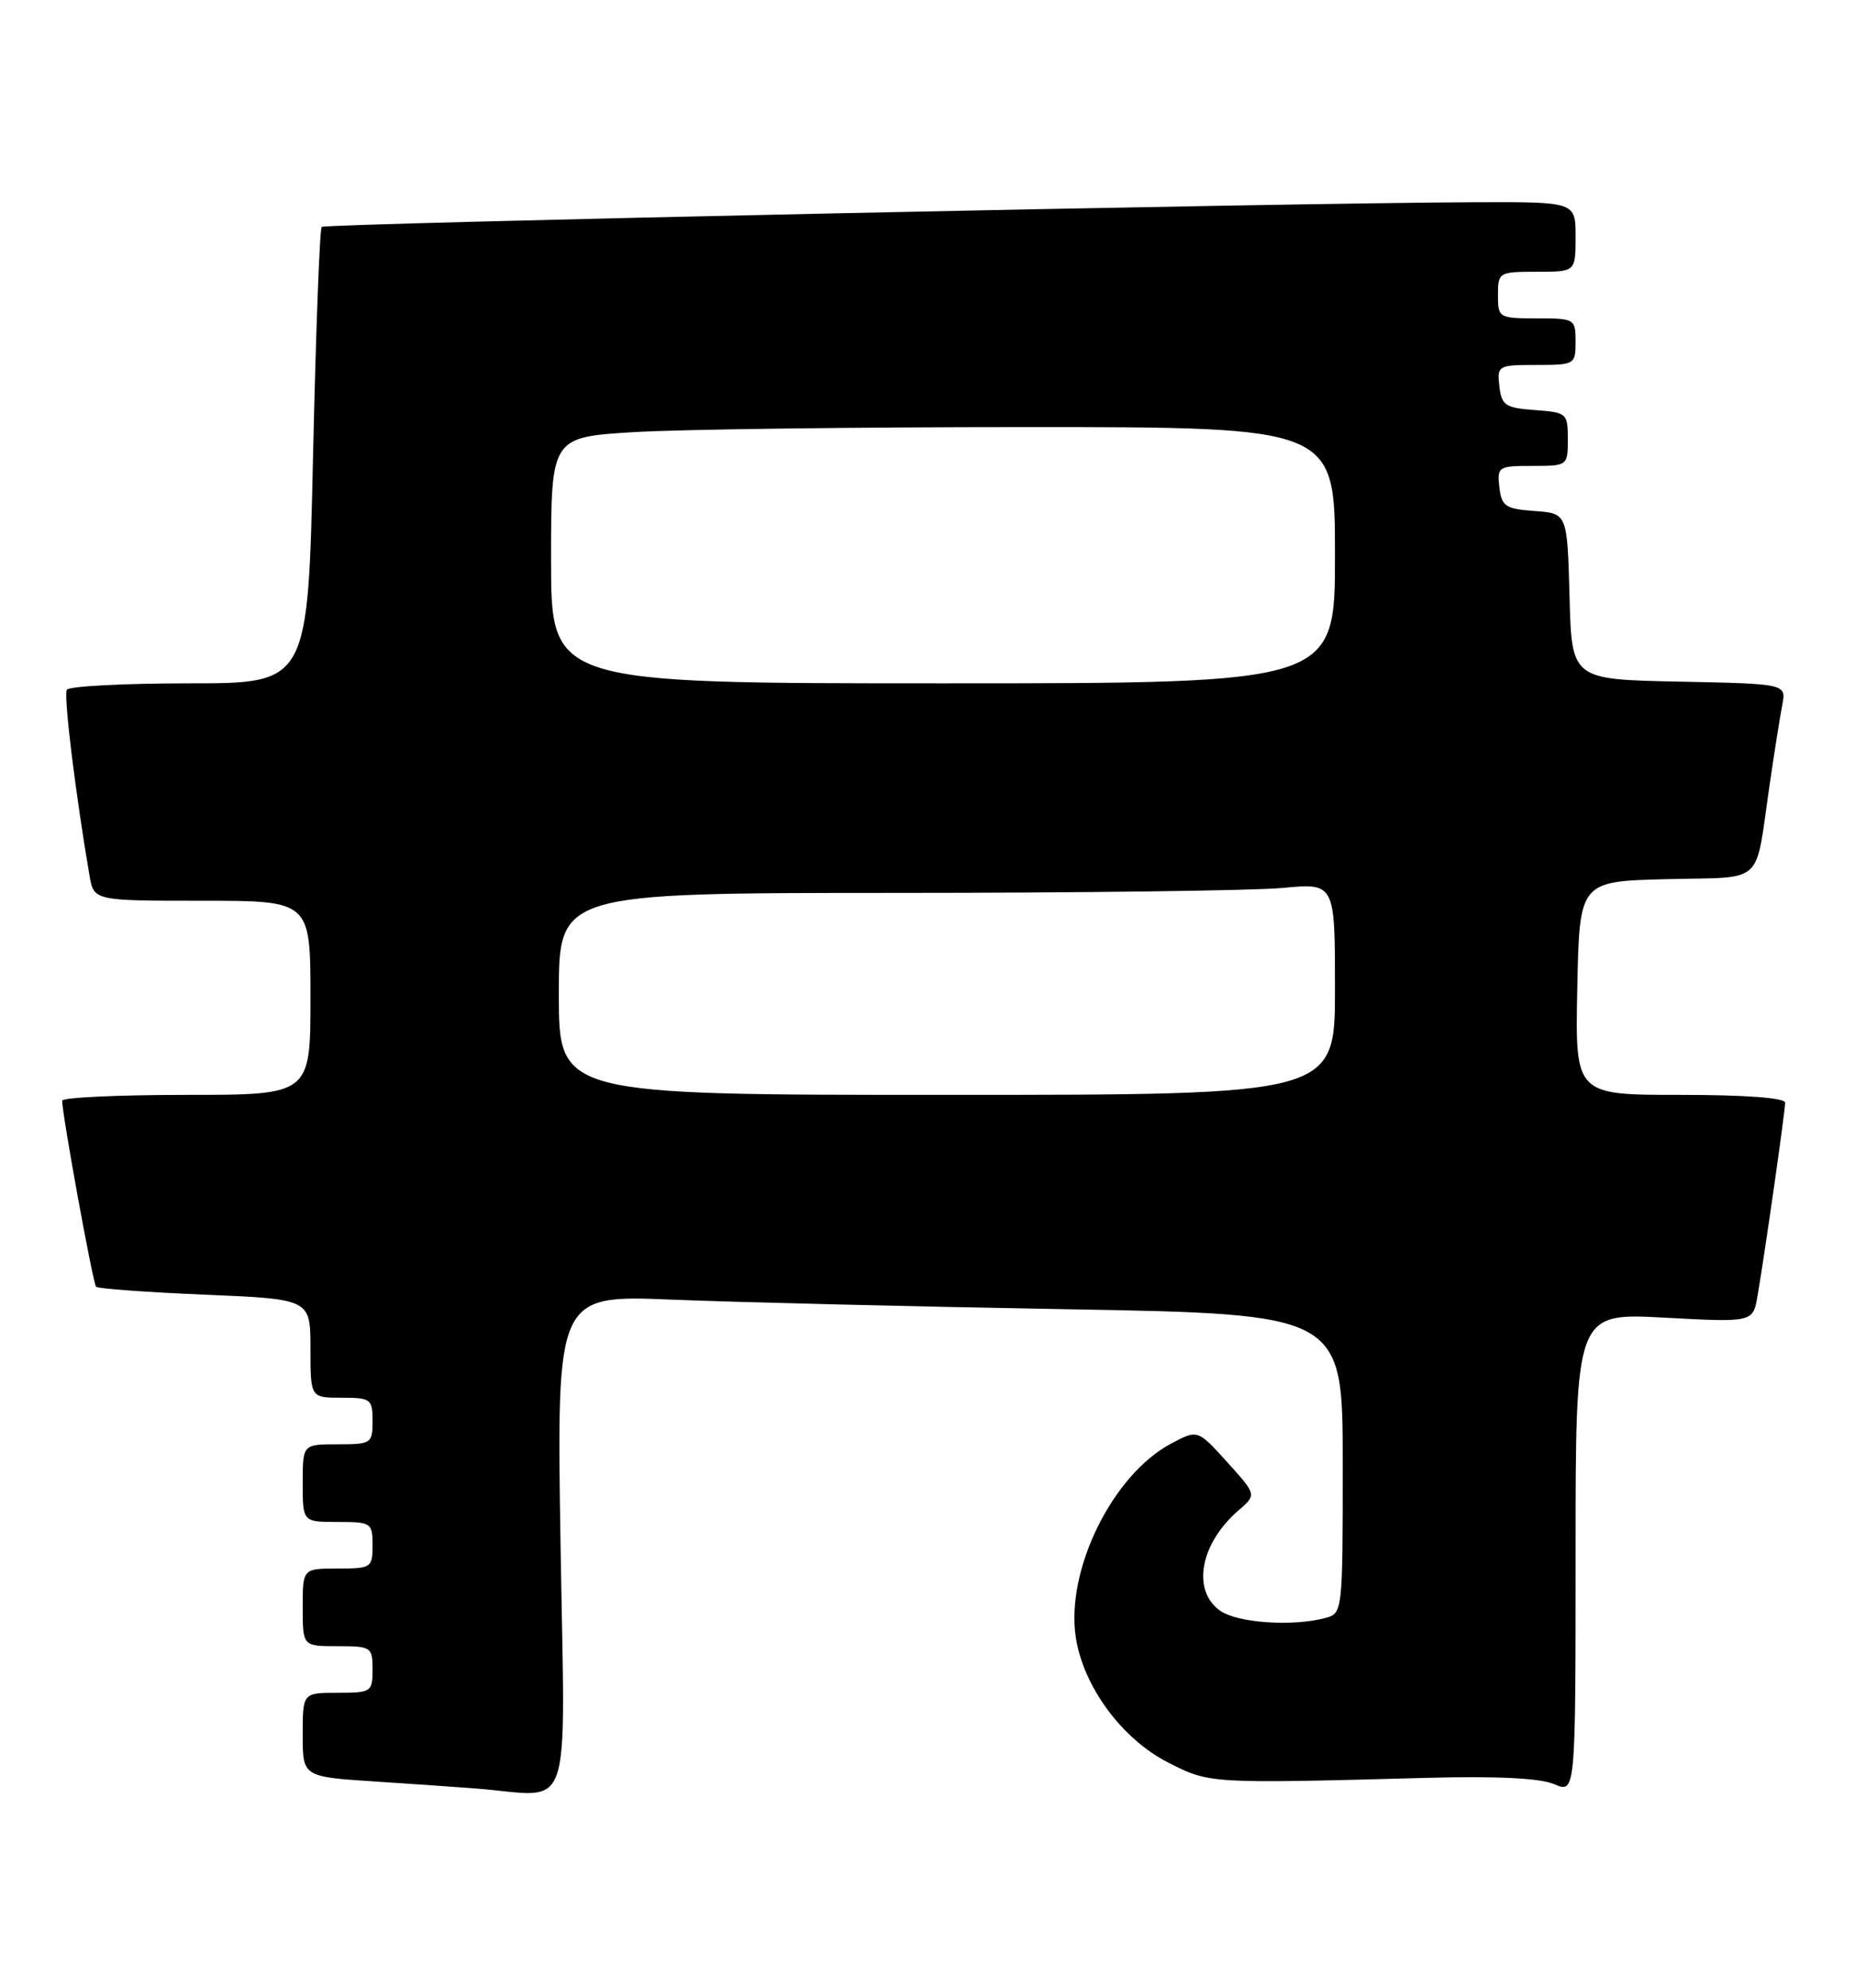 <?xml version="1.0" encoding="UTF-8" standalone="no"?>
<!DOCTYPE svg PUBLIC "-//W3C//DTD SVG 1.1//EN" "http://www.w3.org/Graphics/SVG/1.1/DTD/svg11.dtd" >
<svg xmlns="http://www.w3.org/2000/svg" xmlns:xlink="http://www.w3.org/1999/xlink" version="1.1" viewBox="0 0 239 256">
 <g >
 <path fill="currentColor"
d=" M 72.22 198.88 C 71.71 166.76 71.71 166.76 86.60 167.37 C 94.80 167.70 117.59 168.26 137.25 168.60 C 173.00 169.23 173.00 169.23 173.00 188.50 C 173.00 207.64 172.98 207.77 170.75 208.37 C 166.55 209.49 159.46 209.01 157.22 207.44 C 153.51 204.84 154.62 198.77 159.58 194.50 C 161.91 192.50 161.91 192.50 158.11 188.29 C 154.31 184.09 154.31 184.09 150.90 185.90 C 143.35 189.91 137.31 202.15 138.60 210.82 C 139.55 217.15 144.52 223.92 150.47 226.96 C 155.85 229.71 155.72 229.71 184.00 228.95 C 192.91 228.72 198.44 228.99 200.25 229.77 C 203.00 230.95 203.00 230.95 203.00 200.01 C 203.00 169.07 203.00 169.07 214.43 169.69 C 225.85 170.30 225.85 170.30 226.44 166.90 C 227.37 161.50 230.00 143.11 230.00 142.01 C 230.00 141.38 224.88 141.00 216.47 141.00 C 202.94 141.00 202.94 141.00 203.22 127.25 C 203.50 113.50 203.50 113.50 214.74 113.22 C 227.56 112.89 226.06 114.28 228.01 101.00 C 228.61 96.88 229.34 92.28 229.63 90.78 C 230.15 88.06 230.15 88.06 216.32 87.78 C 202.50 87.50 202.50 87.50 202.22 76.81 C 201.93 66.11 201.93 66.11 197.72 65.81 C 193.95 65.53 193.47 65.21 193.18 62.75 C 192.88 60.11 193.04 60.00 197.43 60.00 C 201.97 60.00 202.00 59.98 202.00 56.56 C 202.00 53.22 201.87 53.11 197.75 52.81 C 193.95 52.53 193.47 52.21 193.18 49.75 C 192.88 47.07 193.00 47.00 197.93 47.00 C 202.90 47.00 203.00 46.94 203.00 44.00 C 203.00 41.07 202.89 41.00 198.00 41.00 C 193.11 41.00 193.00 40.93 193.00 38.00 C 193.00 35.07 193.11 35.00 198.00 35.00 C 203.00 35.00 203.00 35.00 203.00 30.50 C 203.00 26.00 203.00 26.00 190.25 26.04 C 165.72 26.12 41.90 28.77 41.45 29.22 C 41.19 29.47 40.69 42.80 40.33 58.84 C 39.68 88.00 39.68 88.00 24.40 88.00 C 15.99 88.00 8.89 88.37 8.61 88.83 C 8.17 89.54 9.71 102.10 11.53 112.75 C 12.09 116.00 12.09 116.00 26.05 116.00 C 40.00 116.00 40.00 116.00 40.00 128.50 C 40.00 141.00 40.00 141.00 24.00 141.00 C 15.20 141.00 8.00 141.34 8.01 141.75 C 8.02 143.62 11.98 165.32 12.38 165.71 C 12.63 165.96 18.94 166.42 26.41 166.73 C 40.00 167.30 40.00 167.30 40.00 173.65 C 40.00 180.00 40.00 180.00 44.00 180.00 C 47.78 180.00 48.00 180.17 48.00 183.00 C 48.00 185.89 47.83 186.00 43.50 186.00 C 39.00 186.00 39.00 186.00 39.00 191.00 C 39.00 196.00 39.00 196.00 43.50 196.00 C 47.83 196.00 48.00 196.11 48.00 199.00 C 48.00 201.89 47.83 202.00 43.50 202.00 C 39.00 202.00 39.00 202.00 39.00 207.00 C 39.00 212.00 39.00 212.00 43.50 212.00 C 47.83 212.00 48.00 212.11 48.00 215.00 C 48.00 217.89 47.83 218.00 43.50 218.00 C 39.00 218.00 39.00 218.00 39.00 223.41 C 39.00 228.81 39.00 228.81 48.25 229.42 C 53.34 229.75 59.30 230.17 61.50 230.34 C 73.98 231.34 72.80 234.82 72.22 198.88 Z  M 72.00 128.00 C 72.00 115.00 72.00 115.00 115.25 114.99 C 139.04 114.99 161.54 114.70 165.25 114.35 C 172.00 113.71 172.00 113.71 172.00 127.36 C 172.00 141.00 172.00 141.00 122.00 141.00 C 72.00 141.00 72.00 141.00 72.00 128.00 Z  M 71.00 72.15 C 71.00 56.30 71.00 56.30 81.66 55.65 C 87.52 55.29 110.24 55.00 132.16 55.00 C 172.00 55.00 172.00 55.00 172.00 71.50 C 172.00 88.00 172.00 88.00 121.50 88.00 C 71.00 88.00 71.00 88.00 71.00 72.15 Z "/>
</g>
</svg>